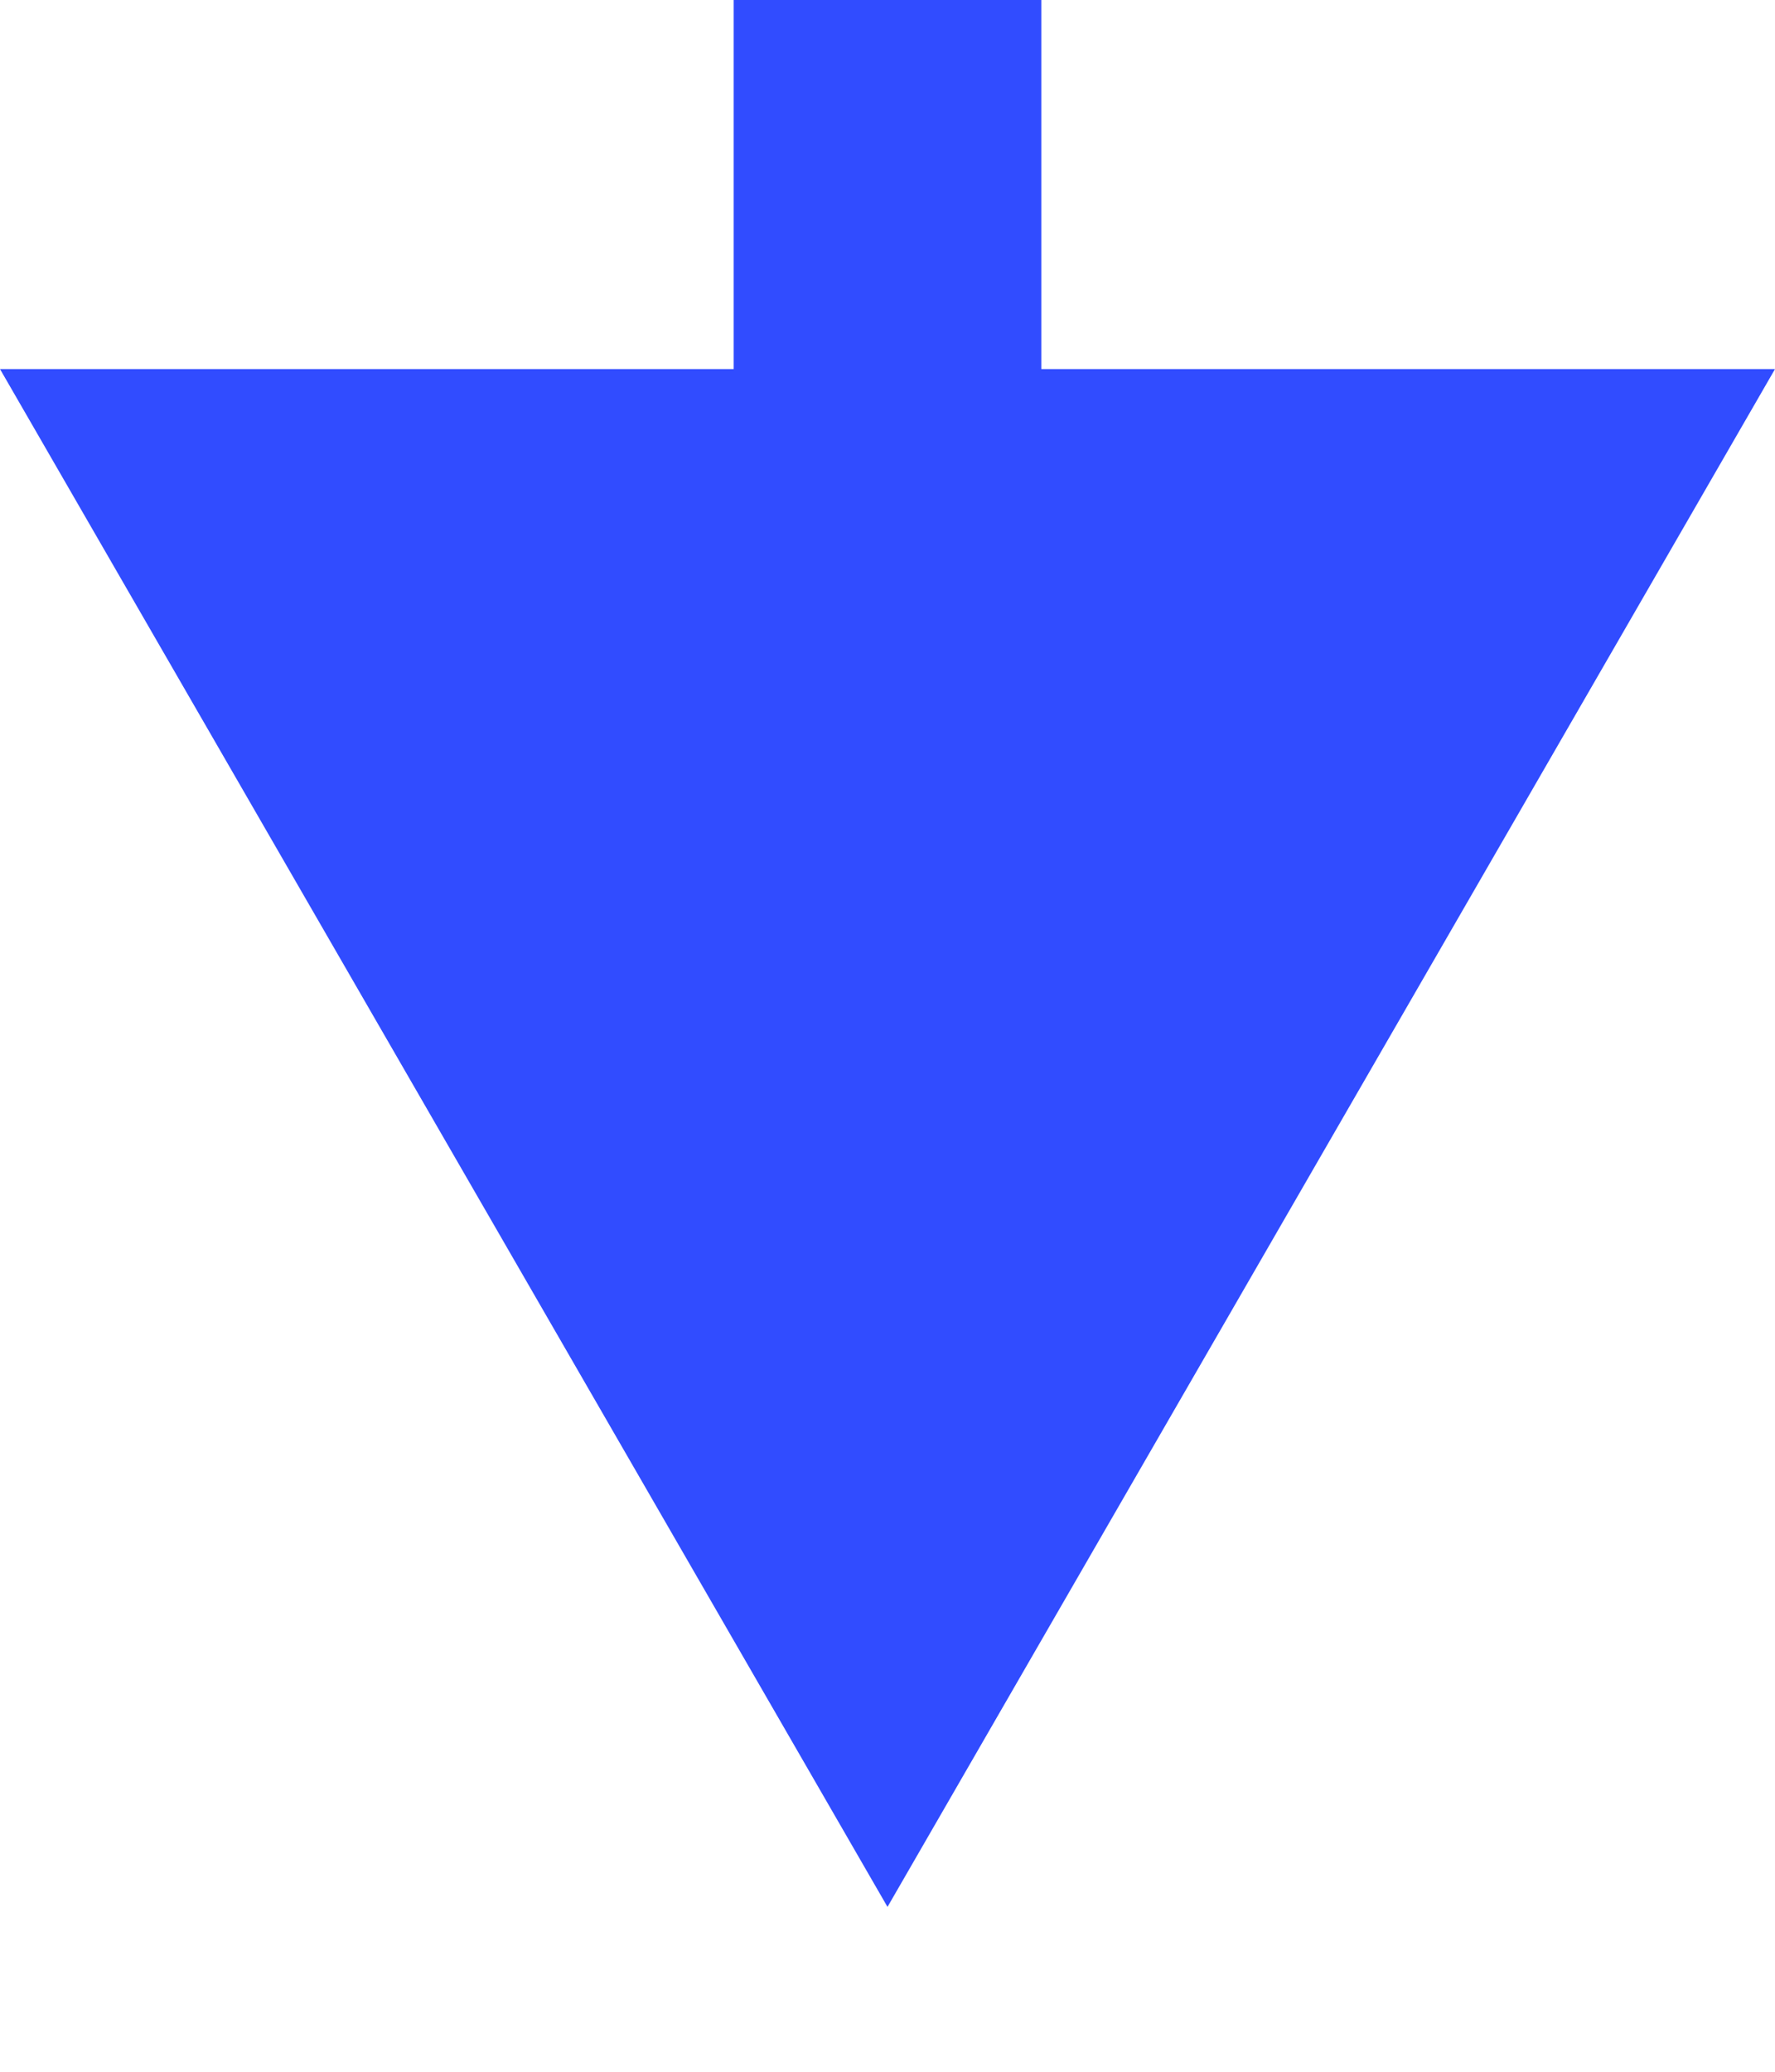 <svg width="6" height="7" viewBox="0 0 6 7" fill="none" xmlns="http://www.w3.org/2000/svg">
<path d="M3 6.443L6 1.247L-2.14262e-06 1.247L3 6.443ZM2.48 1.41813e-08L2.48 1.767L3.52 1.767L3.52 -1.41813e-08L2.48 1.41813e-08Z" fill="#314CFF"/>
</svg>
